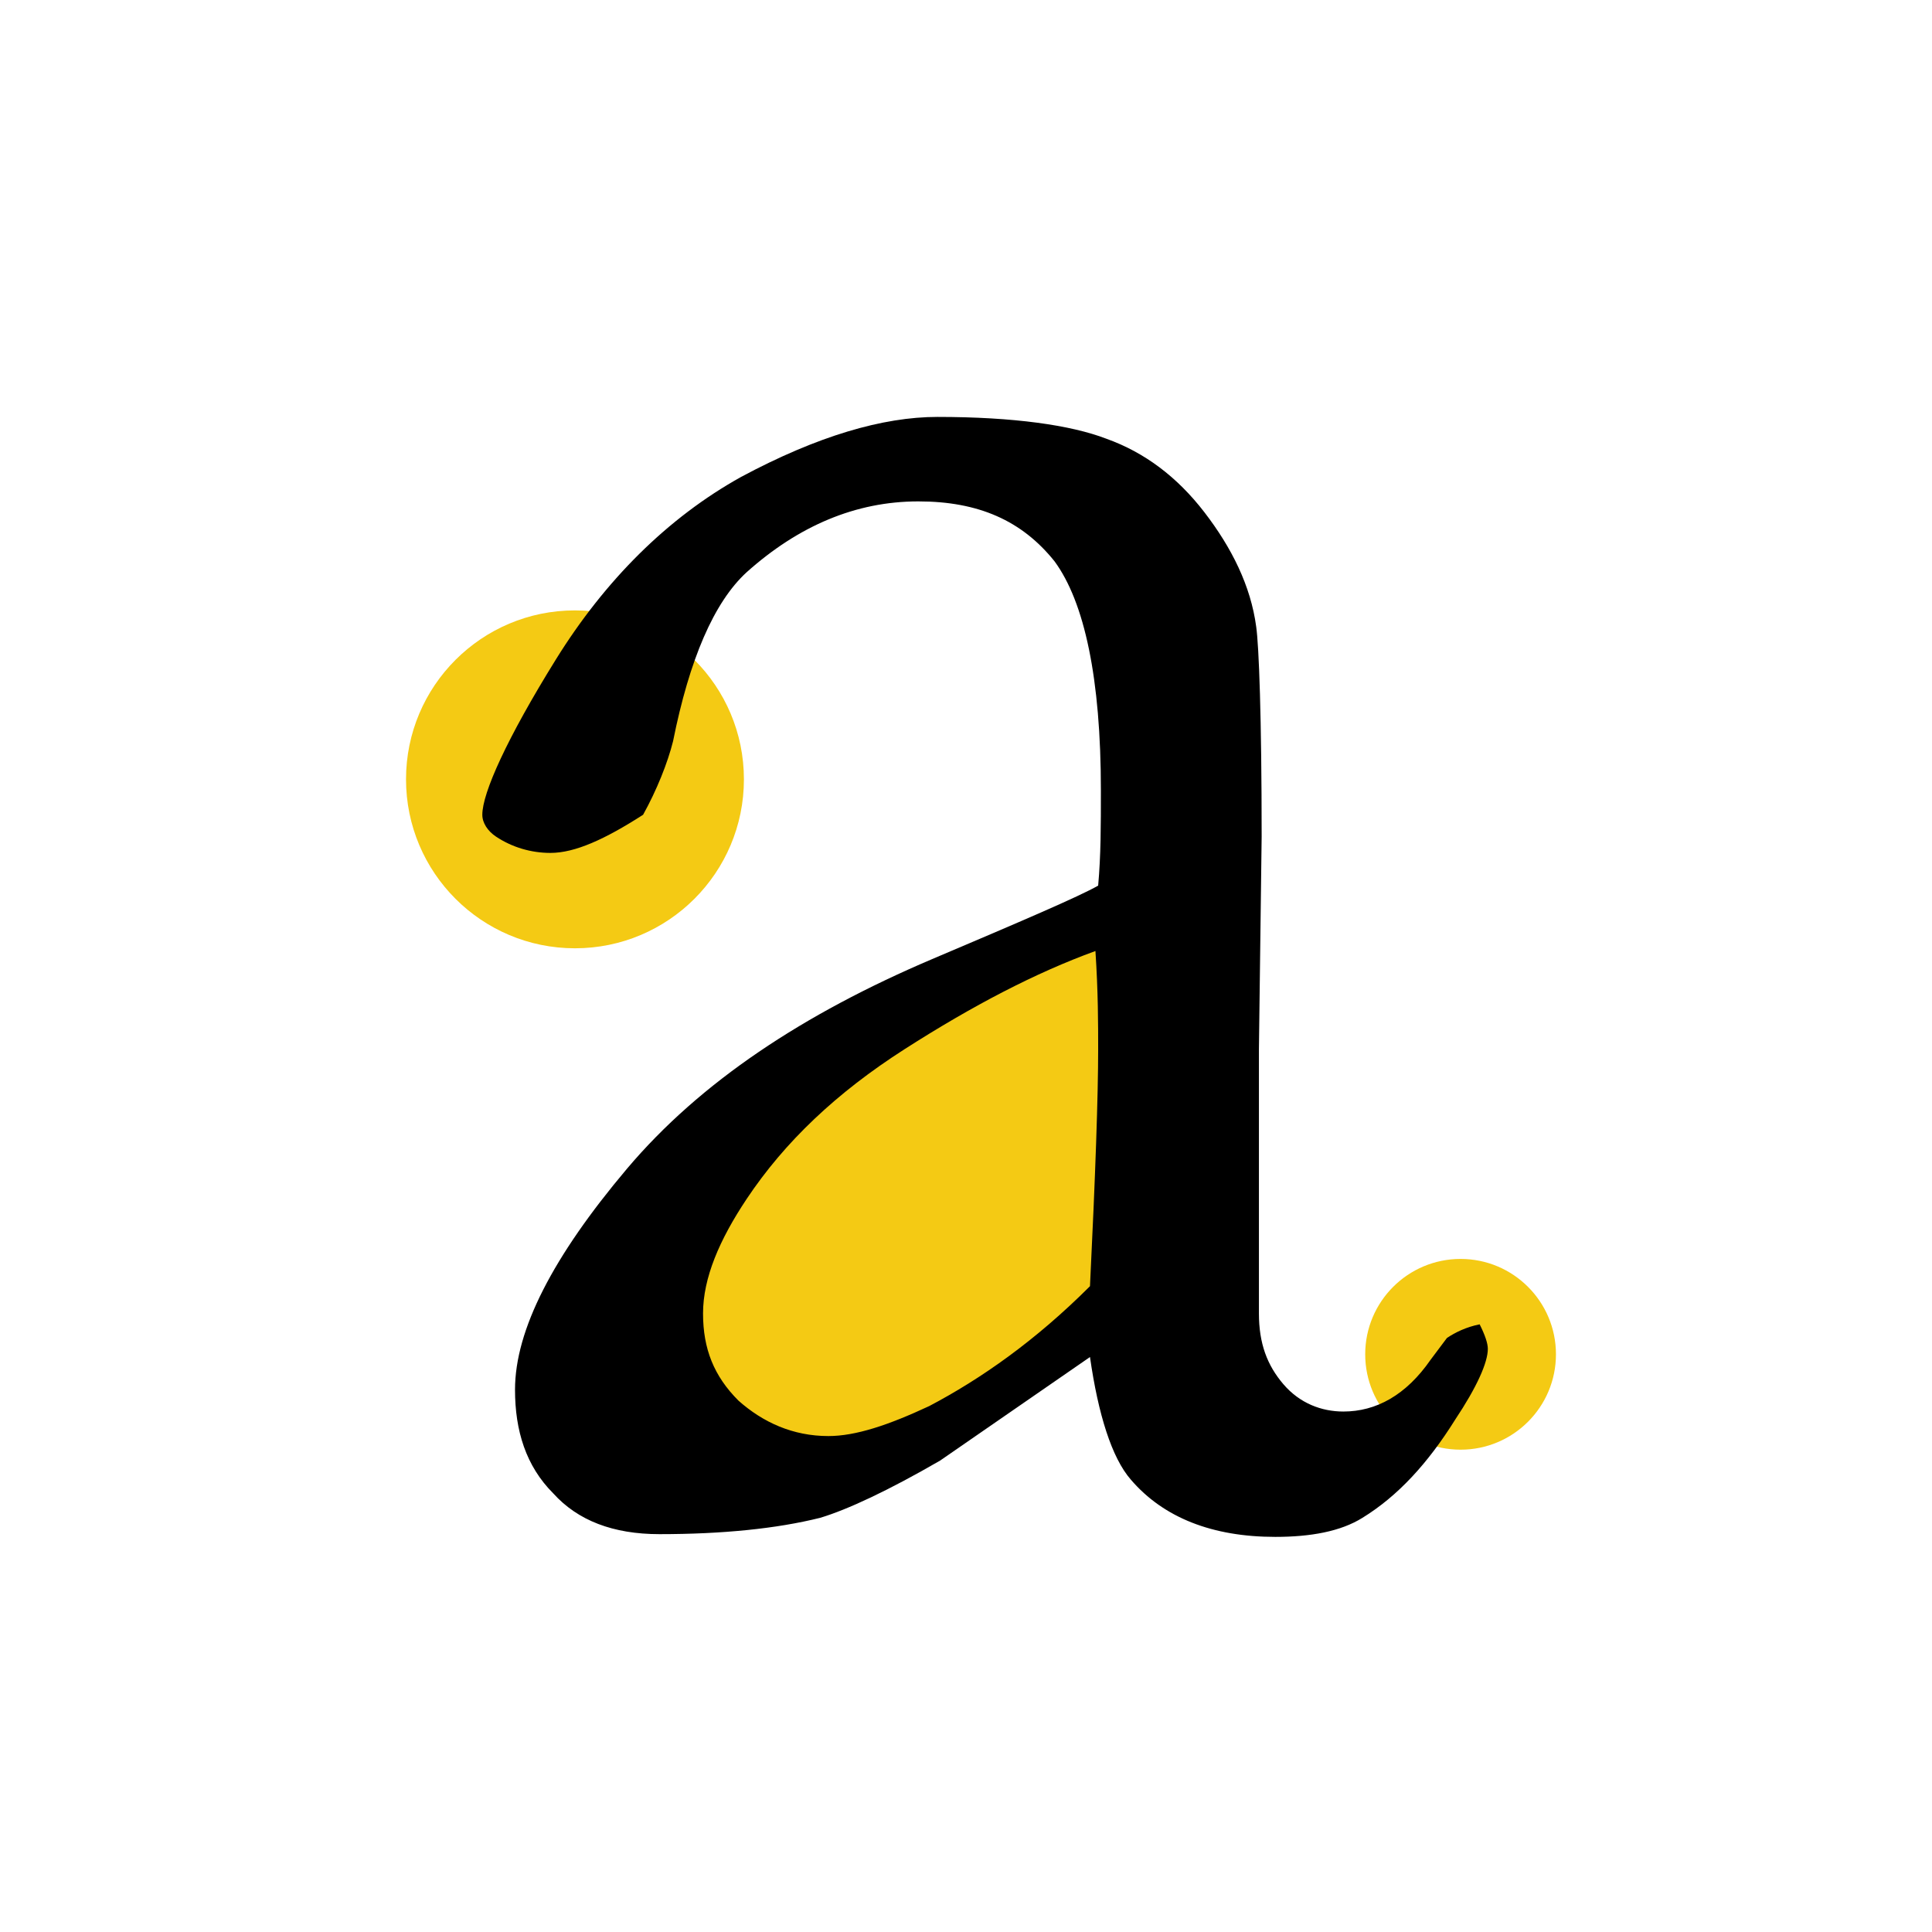 <?xml version="1.0" encoding="utf-8"?>
<!-- Generator: Adobe Illustrator 19.1.0, SVG Export Plug-In . SVG Version: 6.00 Build 0)  -->
<svg version="1.1" id="Layer_1" xmlns="http://www.w3.org/2000/svg" xmlns:xlink="http://www.w3.org/1999/xlink" x="0px" y="0px"
	 viewBox="-270 361.1 70.9 70.9" style="enable-background:new -270 361.1 70.9 70.9;" xml:space="preserve">
<style type="text/css">
	.st0{fill:#F4CA14;}
</style>
<circle class="st0" cx="-216.4" cy="410.8" r="3.5"/>
<circle class="st0" cx="-248.9" cy="389.7" r="6.2"/>
<path class="st0" d="M-229.3,408.6c0.2-4.5,0.3-7.7,0.3-9.6c0-1,0-2.3-0.1-4c-2.4,0.9-4.9,2.2-7.7,4s-4.8,3.7-6.4,6
	c-1.1,1.6-1.8,3.2-1.8,4.6s0.4,2.5,1.4,3.5c1,0.9,2.2,1.4,3.6,1.4c1.1,0,2.4-0.4,4.1-1.2C-233.7,412.4-231.5,410.8-229.3,408.6z"/>
<g>
	<path d="M-215.7,409.7c0.2,0.4,0.3,0.7,0.3,0.9c0,0.5-0.4,1.4-1.2,2.6c-1,1.6-2.1,2.8-3.4,3.6c-0.8,0.5-1.9,0.7-3.2,0.7
		c-2.3,0-4.1-0.7-5.3-2.1c-0.7-0.8-1.2-2.4-1.5-4.5l-5.5,3.8c-1.9,1.1-3.4,1.8-4.4,2.1c-1.6,0.4-3.6,0.6-5.9,0.6
		c-1.7,0-3-0.5-3.9-1.5c-1-1-1.4-2.3-1.4-3.8c0-2.2,1.4-4.9,4.1-8.1s6.5-5.7,11.2-7.7c3.3-1.4,5.4-2.3,6.1-2.7
		c0.1-1.1,0.1-2.2,0.1-3.5c0-4.1-0.6-6.9-1.7-8.4c-1.2-1.5-2.8-2.2-5-2.2c-2.3,0-4.4,0.9-6.3,2.6c-1.2,1.1-2.1,3.2-2.7,6.2
		c-0.2,0.8-0.6,1.8-1.1,2.7c-1.4,0.9-2.5,1.4-3.4,1.4c-0.7,0-1.4-0.2-2-0.6c-0.3-0.2-0.5-0.5-0.5-0.8c0-0.8,0.9-2.8,2.7-5.7
		c1.8-2.9,4.1-5.2,6.8-6.7c2.8-1.5,5.2-2.2,7.2-2.2c2.8,0,4.9,0.3,6.2,0.8c1.4,0.5,2.6,1.4,3.6,2.7c1,1.3,1.7,2.7,1.9,4.2
		c0.1,0.7,0.2,3.3,0.2,7.7l-0.1,7.8v5.7c0,0.7,0,1.4,0,1.9c0,0.9,0,1.6,0,2.1c0,1.1,0.3,1.9,0.9,2.6c0.6,0.7,1.4,1,2.2,1
		c1.2,0,2.3-0.6,3.2-1.9l0.6-0.8C-216.6,410-216.2,409.8-215.7,409.7z M-230,408.3c0.2-4.1,0.3-7,0.3-8.7c0-0.9,0-2.1-0.1-3.6
		c-2.2,0.8-4.5,2-7,3.6s-4.4,3.4-5.8,5.5c-1,1.5-1.6,2.9-1.6,4.2c0,1.3,0.4,2.3,1.3,3.2c0.9,0.8,2,1.3,3.3,1.3c1,0,2.2-0.4,3.7-1.1
		C-234,411.7-232,410.3-230,408.3z"/>
</g>
</svg>
